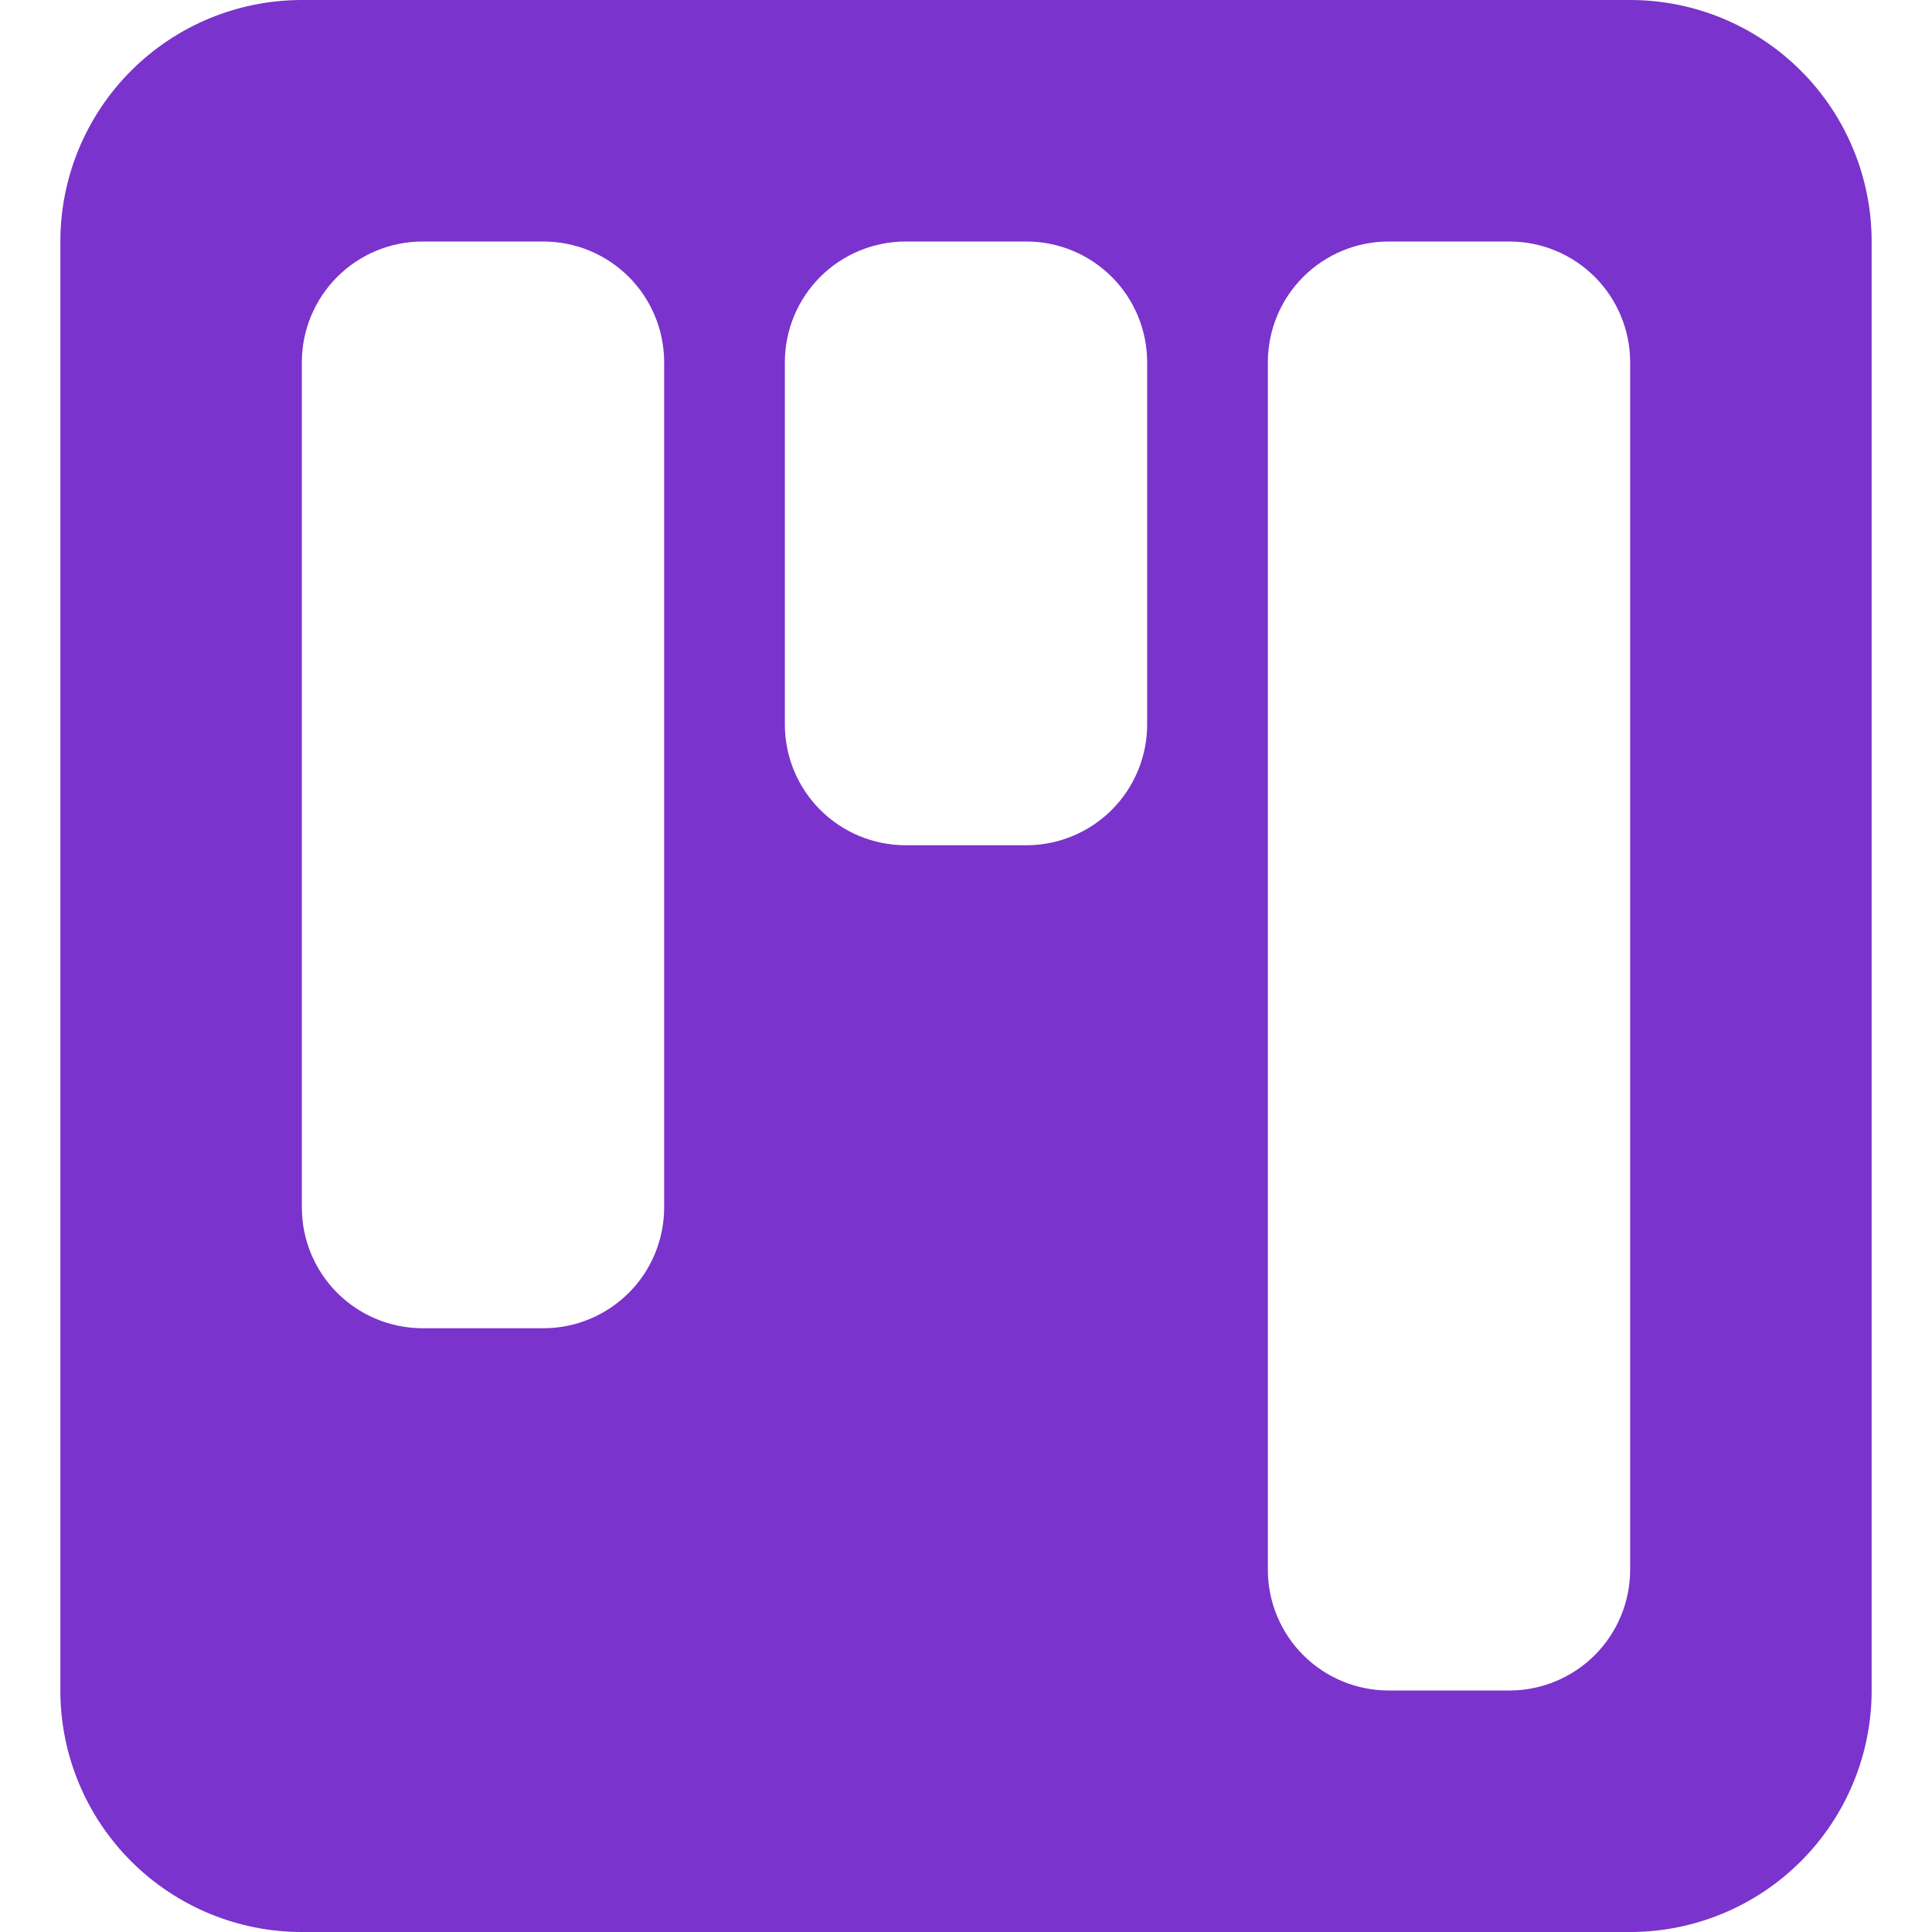 <svg width="42" height="42" viewBox="0 0 42 42" fill="none" xmlns="http://www.w3.org/2000/svg">
<g clip-path="url(#clip0_346_277)">
<path d="M6.562 0C5.17 0 3.835 0.553 2.85 1.538C1.866 2.522 1.312 3.858 1.312 5.25V36.75C1.312 38.142 1.866 39.478 2.85 40.462C3.835 41.447 5.17 42 6.562 42H35.438C36.83 42 38.165 41.447 39.15 40.462C40.134 39.478 40.688 38.142 40.688 36.75V5.25C40.688 3.858 40.134 2.522 39.15 1.538C38.165 0.553 36.83 0 35.438 0L6.562 0ZM19.688 5.25H22.312C23.009 5.25 23.676 5.527 24.169 6.019C24.661 6.511 24.938 7.179 24.938 7.875V15.75C24.938 16.446 24.661 17.114 24.169 17.606C23.676 18.098 23.009 18.375 22.312 18.375H19.688C18.991 18.375 18.324 18.098 17.831 17.606C17.339 17.114 17.062 16.446 17.062 15.75V7.875C17.062 7.179 17.339 6.511 17.831 6.019C18.324 5.527 18.991 5.25 19.688 5.25ZM6.562 7.875C6.562 7.179 6.839 6.511 7.331 6.019C7.824 5.527 8.491 5.25 9.188 5.25H11.812C12.509 5.25 13.176 5.527 13.669 6.019C14.161 6.511 14.438 7.179 14.438 7.875V26.25C14.438 26.946 14.161 27.614 13.669 28.106C13.176 28.598 12.509 28.875 11.812 28.875H9.188C8.491 28.875 7.824 28.598 7.331 28.106C6.839 27.614 6.562 26.946 6.562 26.25V7.875ZM30.188 5.25H32.812C33.509 5.25 34.176 5.527 34.669 6.019C35.161 6.511 35.438 7.179 35.438 7.875V34.125C35.438 34.821 35.161 35.489 34.669 35.981C34.176 36.473 33.509 36.75 32.812 36.75H30.188C29.491 36.75 28.824 36.473 28.331 35.981C27.839 35.489 27.562 34.821 27.562 34.125V7.875C27.562 7.179 27.839 6.511 28.331 6.019C28.824 5.527 29.491 5.25 30.188 5.25Z" fill="#7A33CC"/>
</g>
<defs>
<clipPath id="clip0_346_277">
<rect width="42" height="42" fill="white"/>
</clipPath>
</defs>
</svg>

